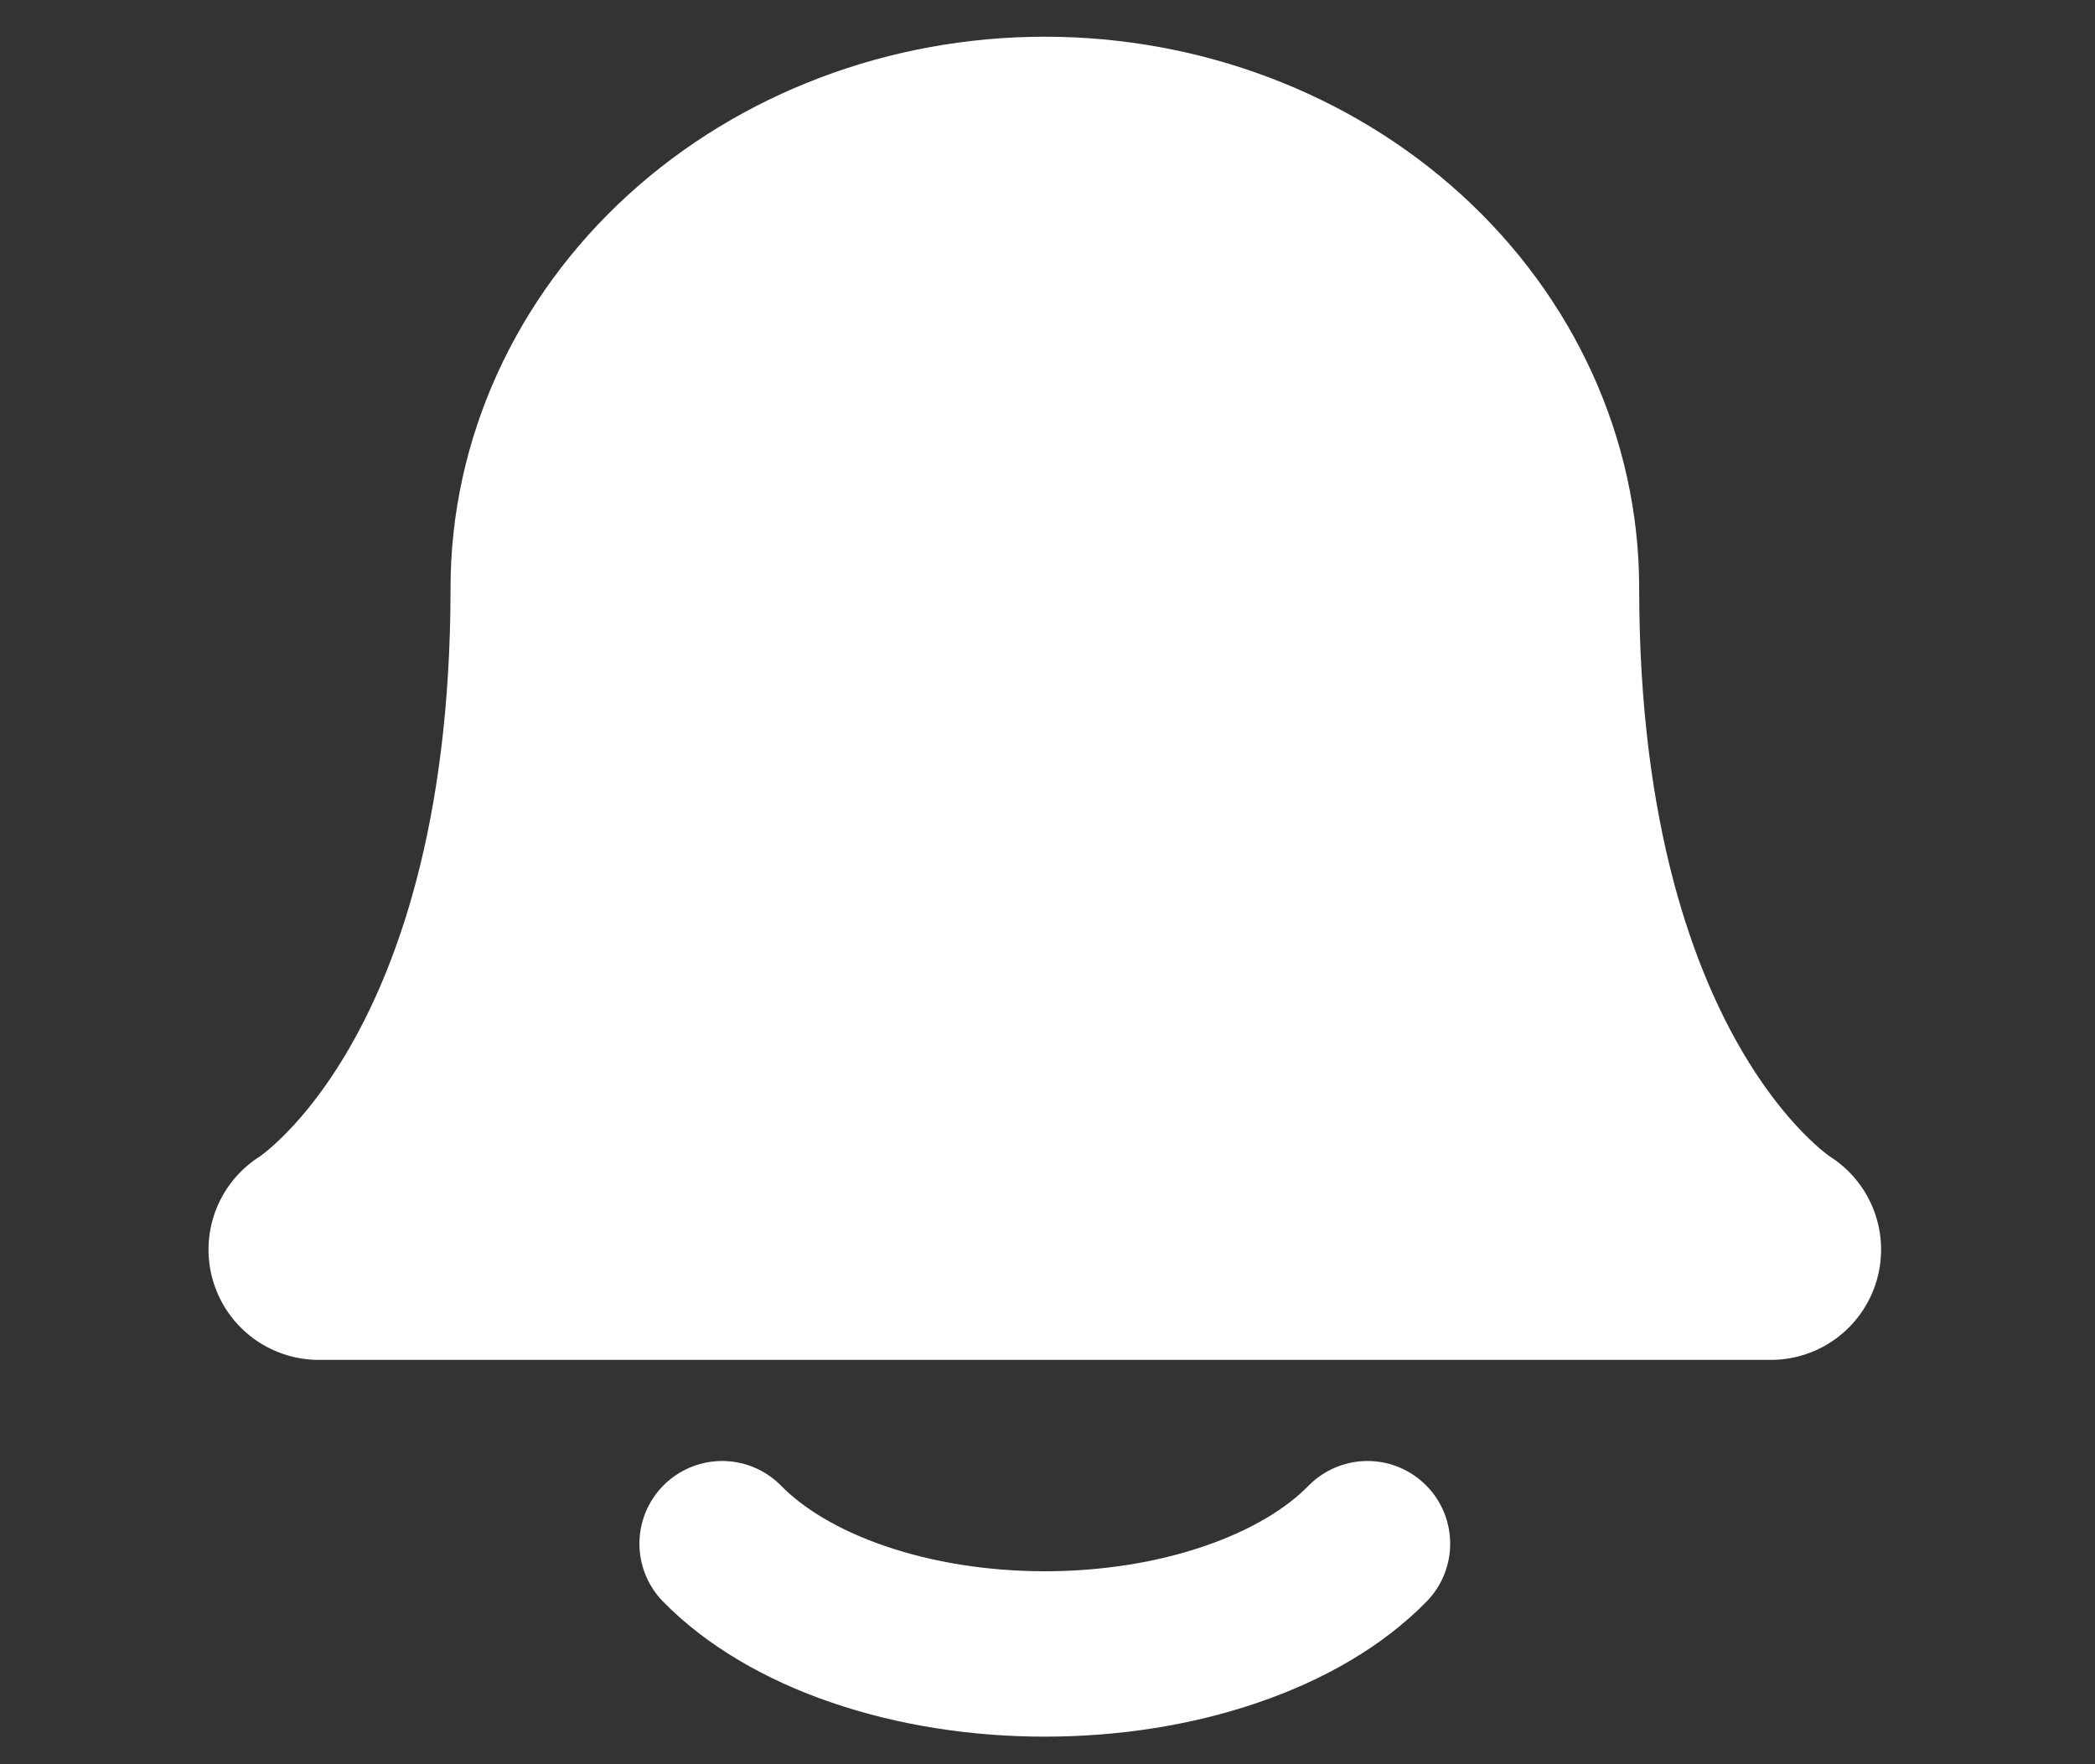 <svg width="19" height="16" viewBox="0 0 19 16" fill="none" xmlns="http://www.w3.org/2000/svg">
<rect x="0" y="0" width="19" height="16" fill="#333333" stroke="none"/>
<path d="M13.866 5.333C13.866 4.273 13.403 3.255 12.58 2.505C11.757 1.755 10.64 1.333 9.476 1.333C8.312 1.333 7.195 1.755 6.372 2.505C5.549 3.255 5.086 4.273 5.086 5.333C5.086 10 2.891 11.333 2.891 11.333H16.06C16.06 11.333 13.866 10 13.866 5.333Z" fill="white" stroke="white" stroke-width="2" stroke-linecap="round" stroke-linejoin="round"/>
<path d="M12.402 14C12.105 14.304 11.678 14.557 11.164 14.732C10.651 14.908 10.069 15 9.476 15C8.883 15 8.301 14.908 7.787 14.732C7.274 14.557 6.847 14.304 6.549 14" stroke="white" stroke-width="1.5" stroke-linecap="round" stroke-linejoin="round"/>
</svg>
